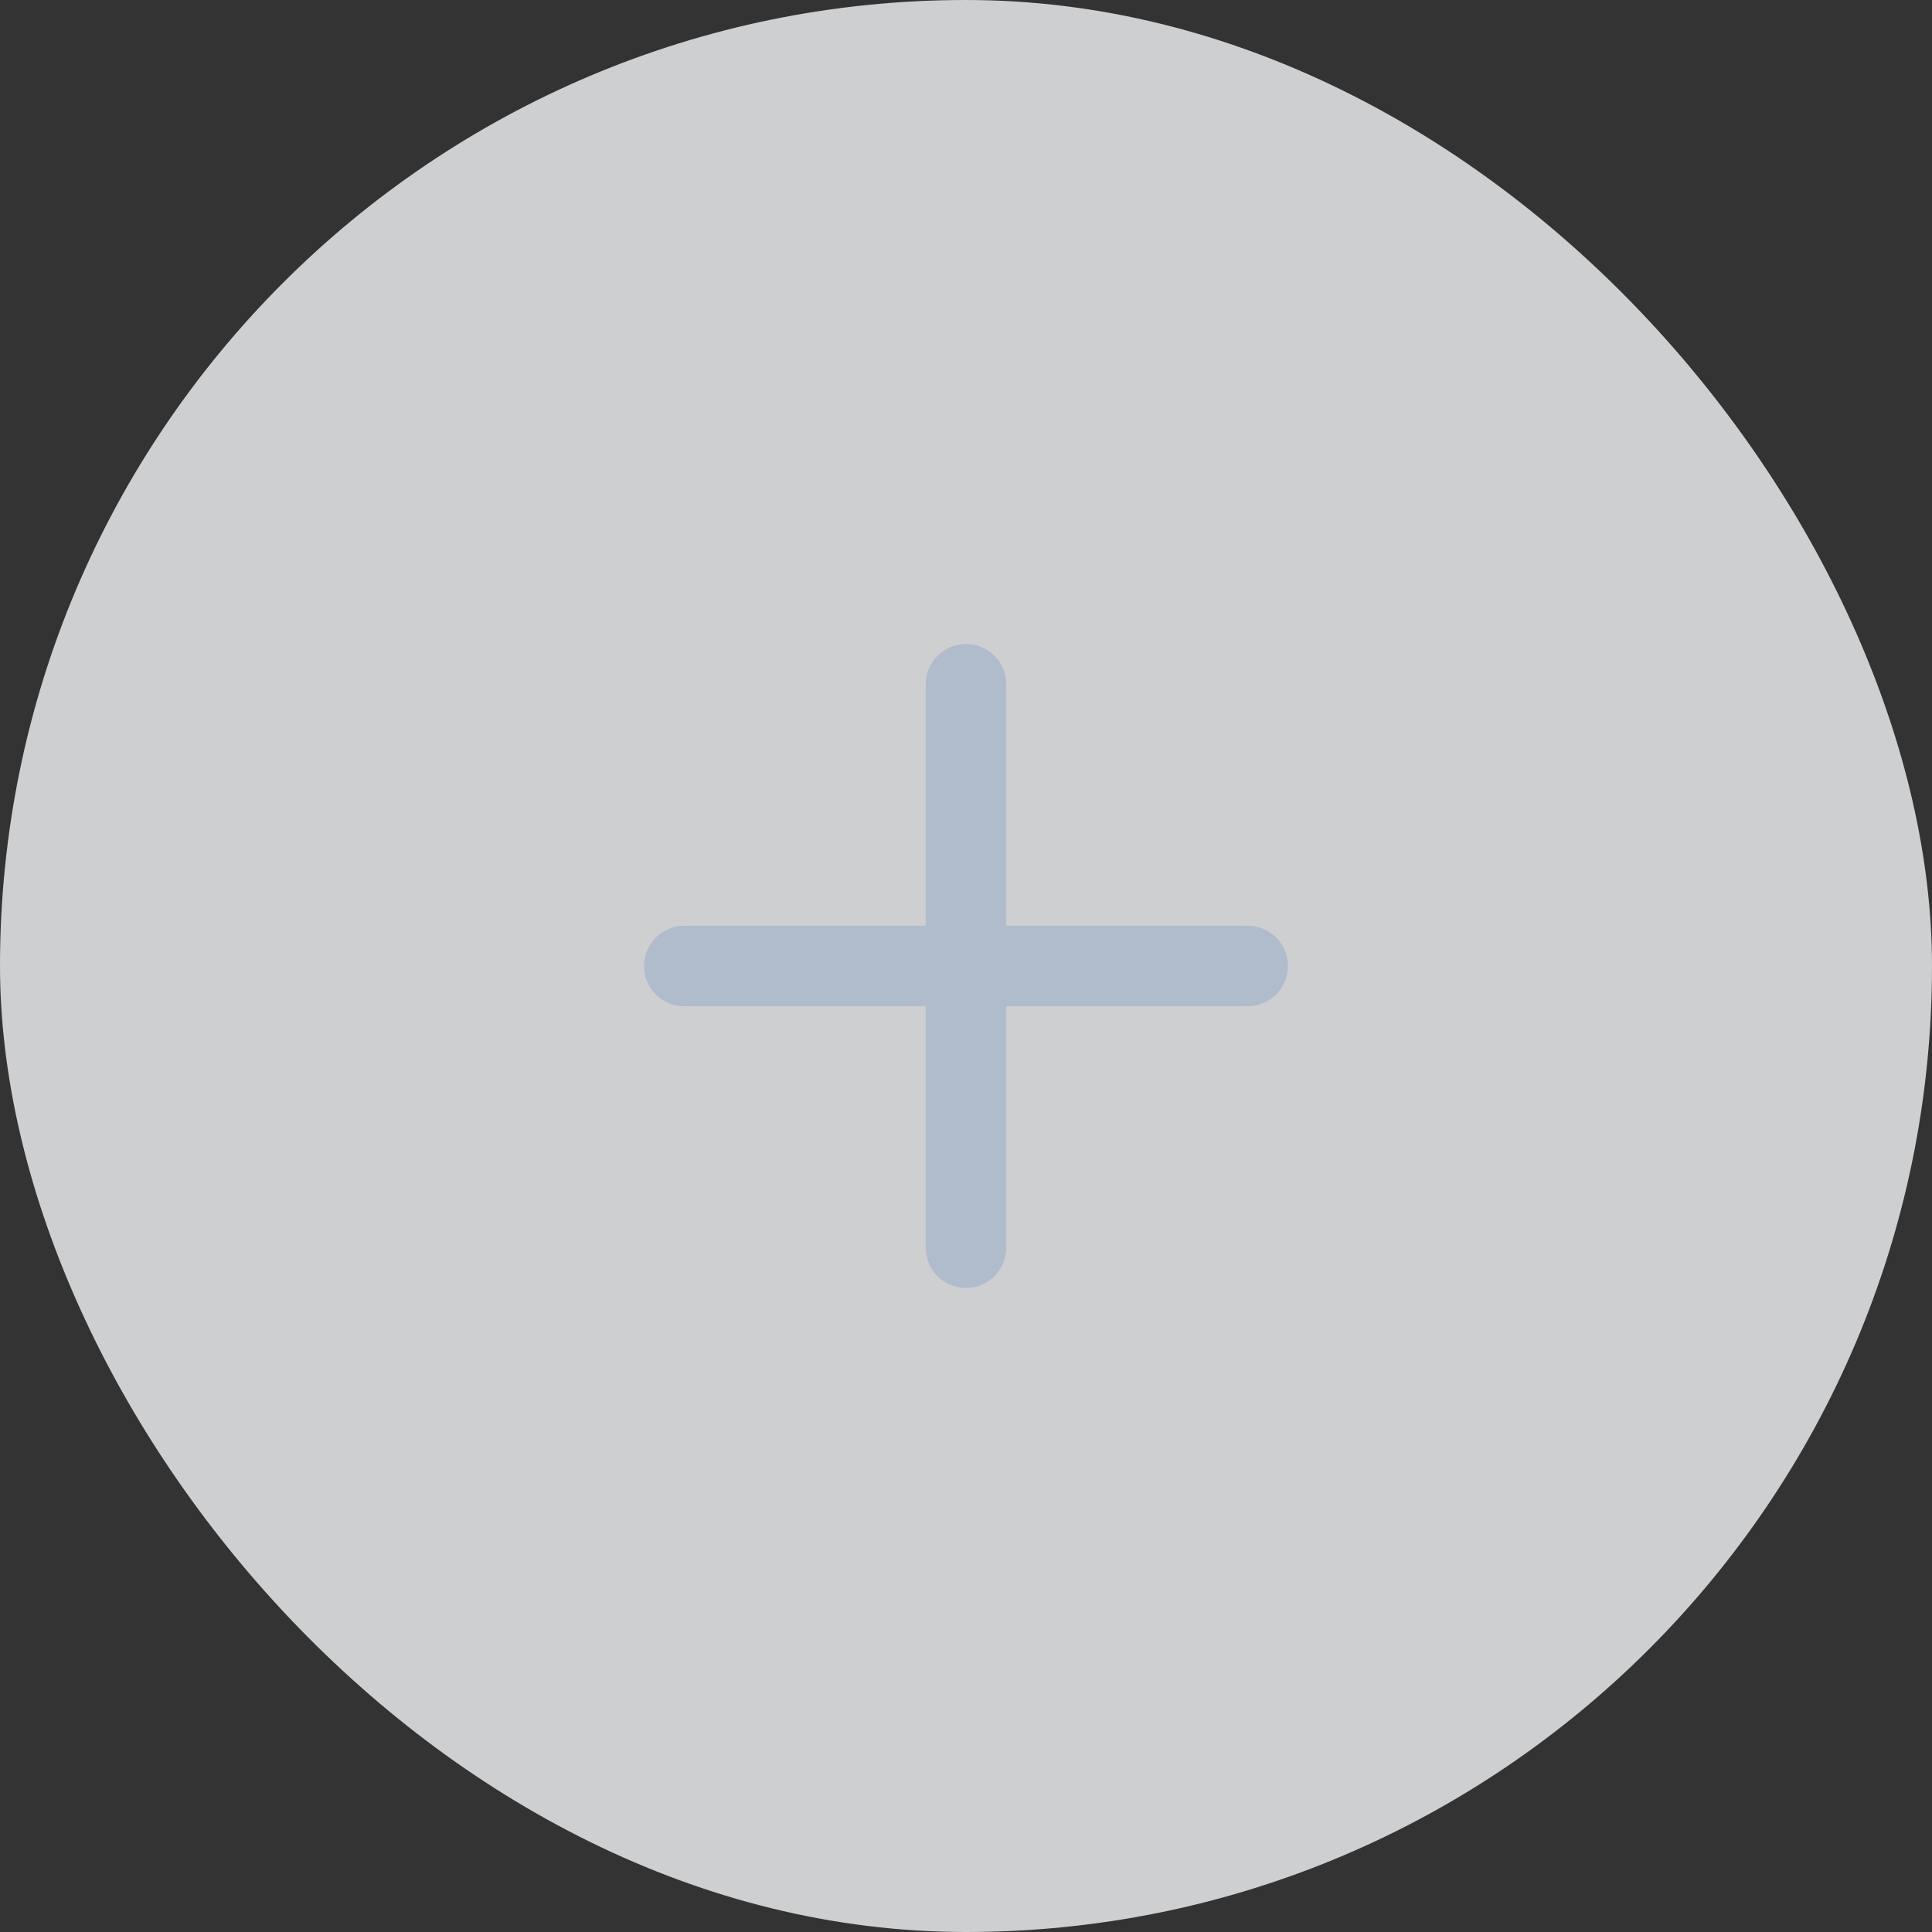 <svg width="32" height="32" viewBox="0 0 32 32" fill="none" xmlns="http://www.w3.org/2000/svg">
<rect x="0" y="0" width="32" height="32" fill="#333333" stroke="none"/>
<rect width="32" height="32" rx="16" fill="#F5F6F7" fill-opacity="0.8"/>
<path fill-rule="evenodd" clip-rule="evenodd" d="M16 10.667C16.163 10.667 16.321 10.727 16.443 10.835C16.565 10.944 16.643 11.093 16.662 11.255L16.667 11.333V15.333H20.667C20.837 15.334 21 15.399 21.123 15.515C21.247 15.632 21.321 15.791 21.331 15.961C21.341 16.131 21.286 16.298 21.177 16.428C21.068 16.558 20.913 16.642 20.745 16.662L20.667 16.667H16.667V20.667C16.666 20.837 16.601 21 16.485 21.124C16.368 21.247 16.209 21.322 16.039 21.331C15.869 21.341 15.702 21.286 15.572 21.177C15.442 21.068 15.358 20.913 15.338 20.745L15.333 20.667V16.667H11.333C11.163 16.666 11 16.601 10.876 16.485C10.753 16.368 10.678 16.209 10.668 16.039C10.659 15.87 10.714 15.702 10.823 15.572C10.932 15.442 11.087 15.358 11.255 15.338L11.333 15.333H15.333V11.333C15.333 11.156 15.403 10.987 15.528 10.862C15.654 10.737 15.823 10.667 16 10.667Z" fill="#B0BCCB"/>
</svg>
